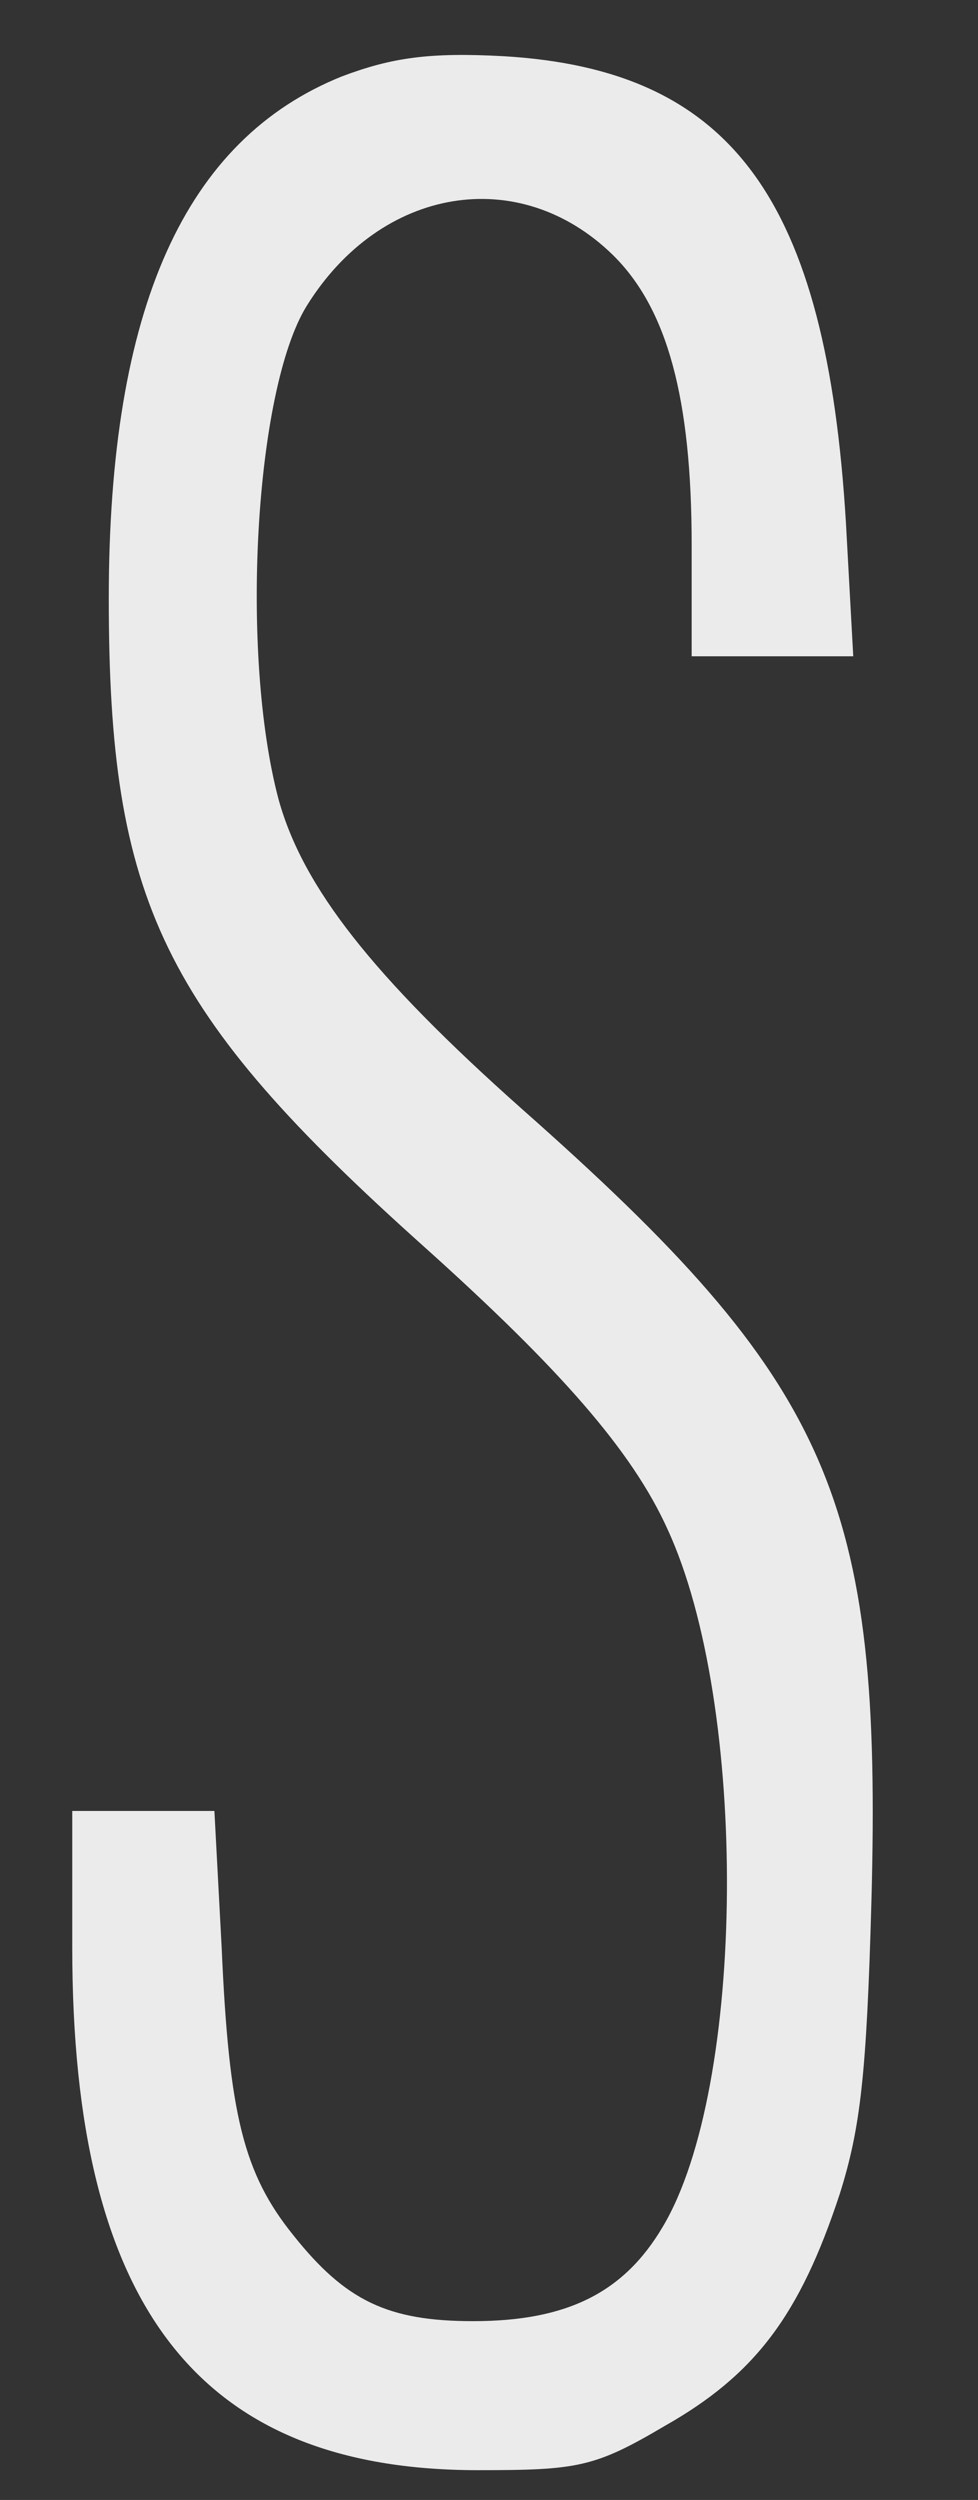 <svg width="9" height="23" viewBox="0 0 9 23" fill="none" xmlns="http://www.w3.org/2000/svg">
<rect x="0" y="0" width="9" height="23" fill="#333333" stroke="none"/>
<path opacity="0.9" d="M3.146 0.703C1.705 1.283 1.001 2.827 1.001 5.507C1.001 8.286 1.492 9.312 3.906 11.473C5.158 12.597 5.818 13.351 6.142 14.067C6.891 15.685 6.868 19.205 6.097 20.49C5.739 21.095 5.214 21.355 4.354 21.355C3.571 21.355 3.18 21.169 2.699 20.564C2.241 19.996 2.107 19.452 2.04 17.921L1.973 16.661H1.325H0.665V17.921C0.665 21.231 1.839 22.726 4.398 22.726C5.315 22.726 5.471 22.701 6.119 22.318C6.946 21.849 7.36 21.305 7.729 20.181C7.919 19.576 7.975 19.082 8.019 17.501C8.12 13.783 7.651 12.721 4.801 10.201C3.426 8.978 2.789 8.163 2.565 7.36C2.208 6.026 2.342 3.593 2.822 2.815C3.504 1.715 4.778 1.505 5.639 2.345C6.142 2.839 6.365 3.667 6.365 5.013V6.038H7.114H7.852L7.785 4.816C7.606 1.827 6.734 0.641 4.633 0.517C3.951 0.48 3.605 0.53 3.146 0.703Z" fill="white"/>
</svg>
